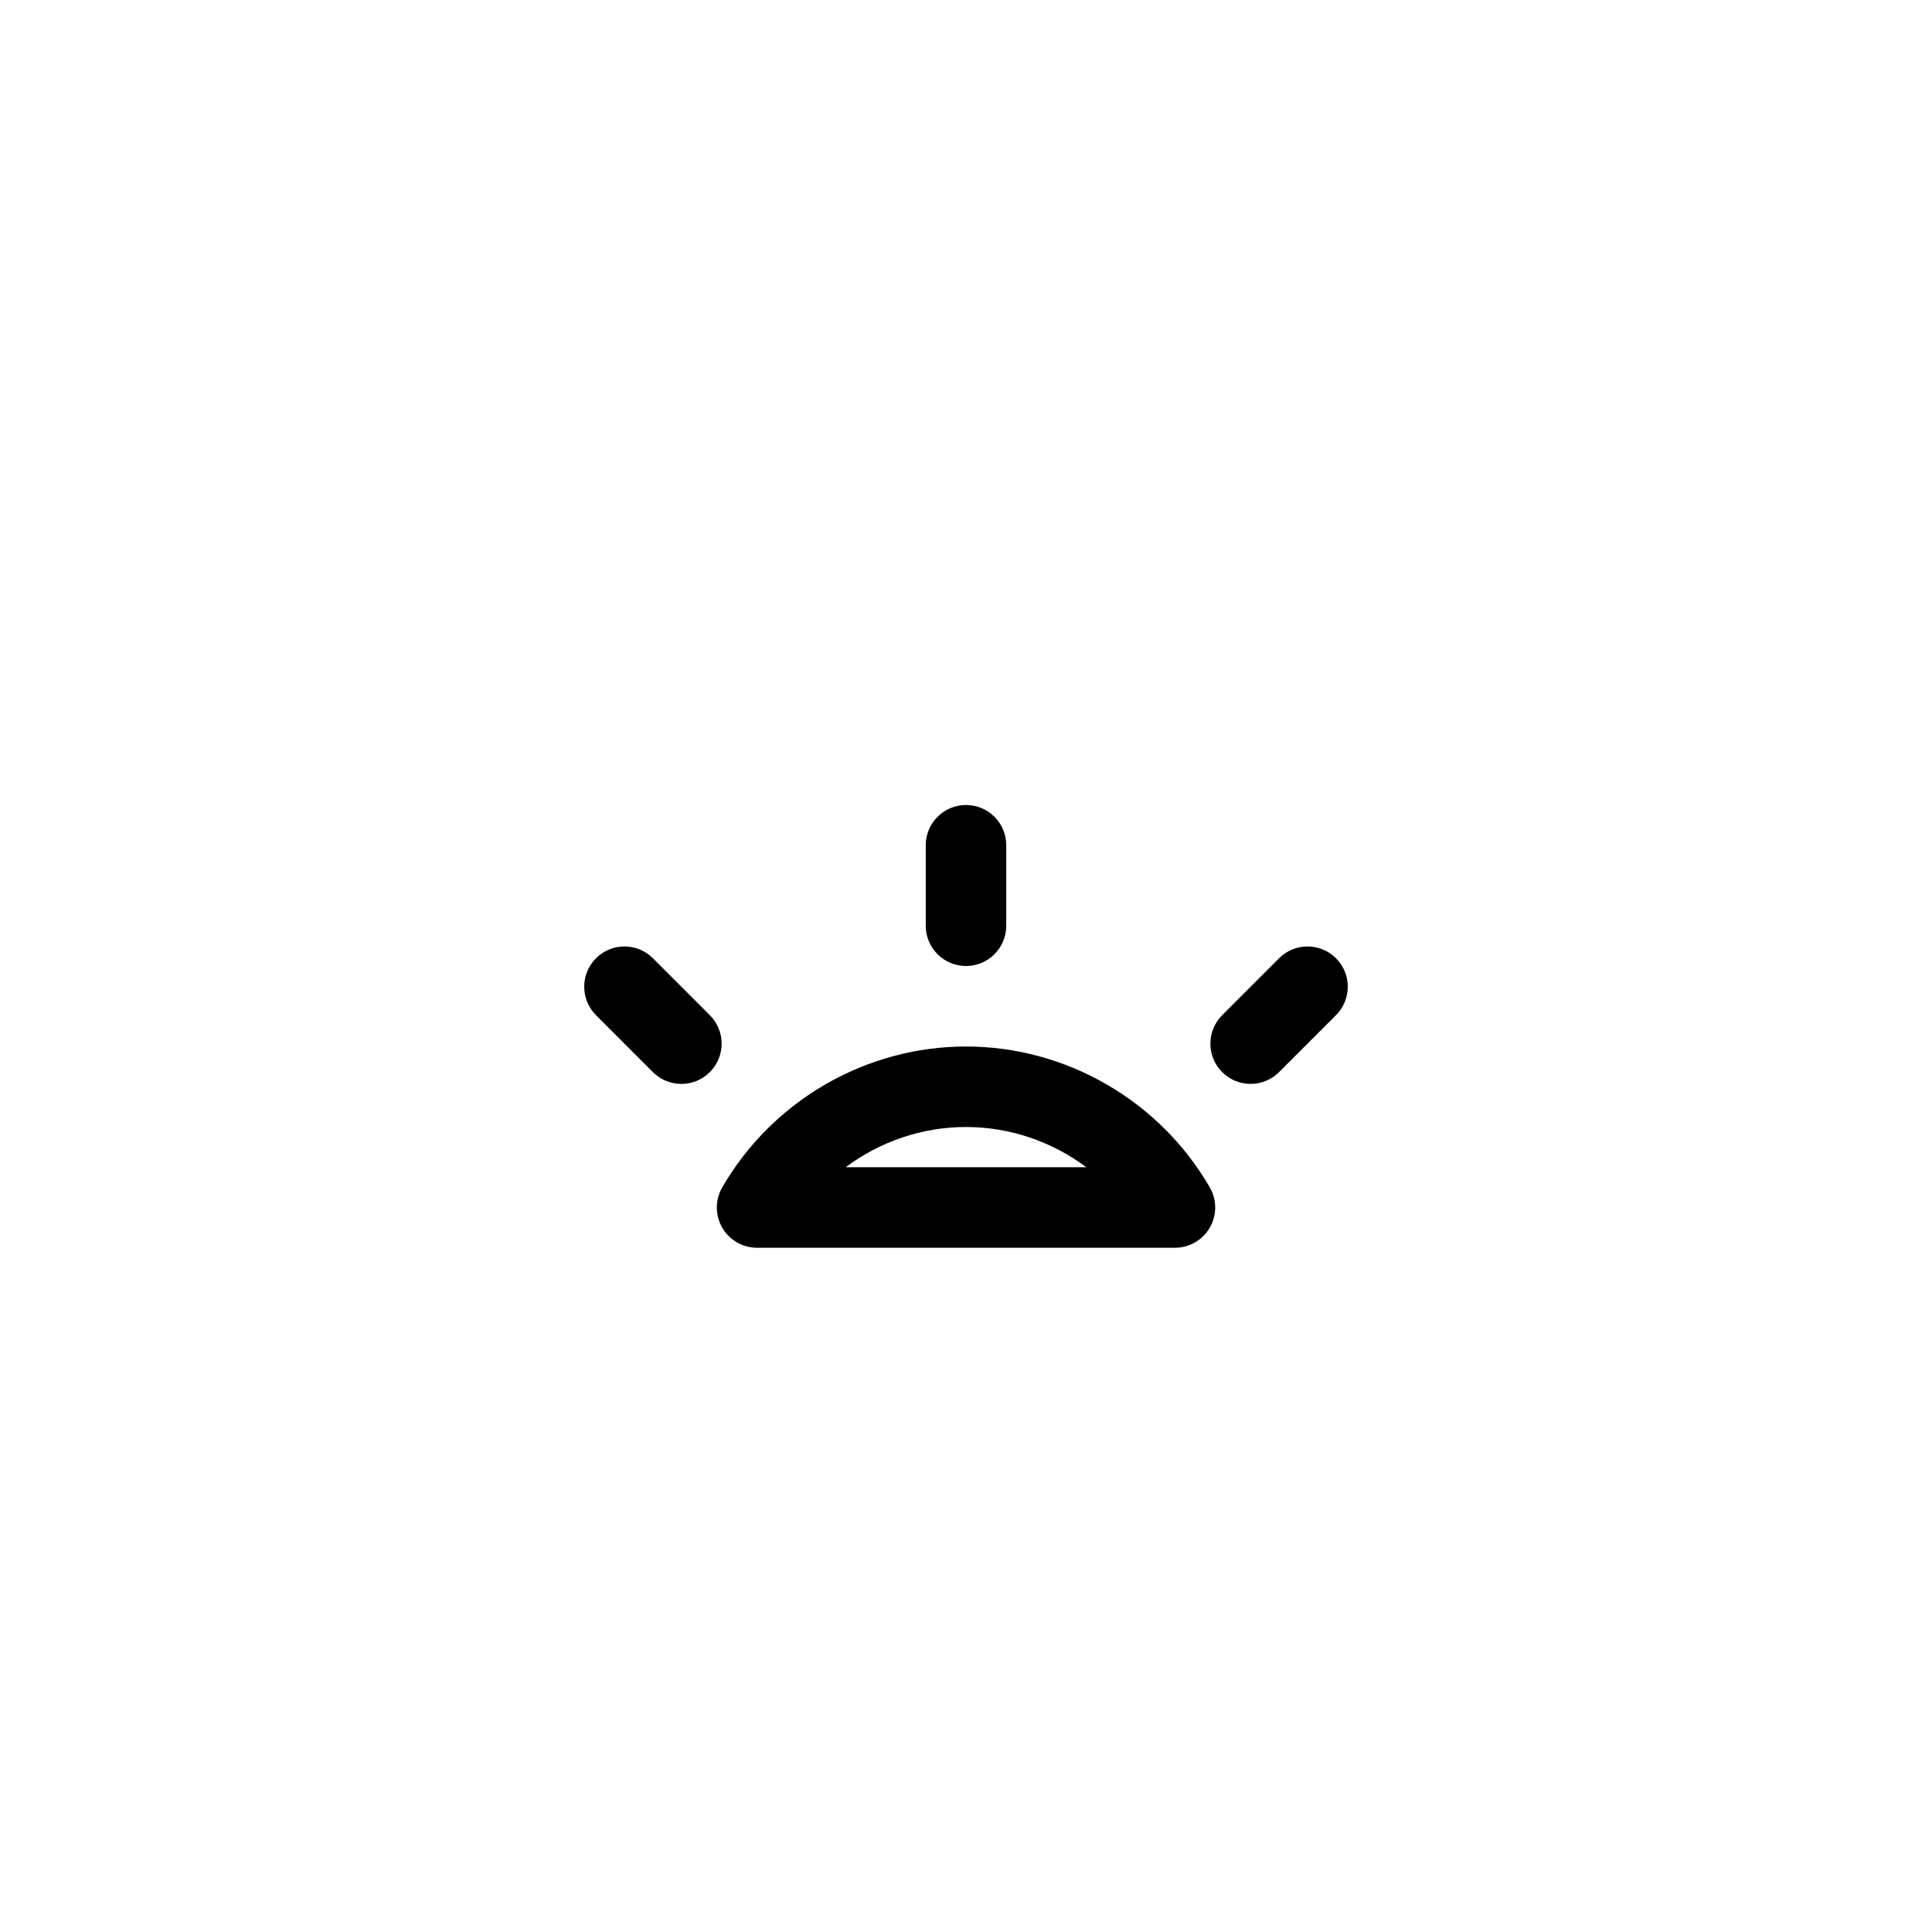 <?xml version="1.0" encoding="utf-8"?>

<!DOCTYPE svg PUBLIC "-//W3C//DTD SVG 1.1//EN" "http://www.w3.org/Graphics/SVG/1.1/DTD/svg11.dtd">
<!-- Uploaded to: SVG Repo, www.svgrepo.com, Generator: SVG Repo Mixer Tools -->
<svg version="1.1" xmlns="http://www.w3.org/2000/svg" xmlns:xlink="http://www.w3.org/1999/xlink"  width="800px"
	 height="800px" viewBox="0 0 96 96" enable-background="new 0 0 96 96" xml:space="preserve">
<g id="Base" display="none">
</g>
<g id="Dibujo">
	<g>
		<g>
			<path d="M48,48c1.104,0,2-0.896,2-2v-4c0-1.104-0.896-2-2-2c-1.105,0-2,0.896-2,2v4C46,47.104,46.895,48,48,48z M35.271,50.444
				l-2.828-2.829c-0.781-0.781-2.047-0.781-2.828,0c-0.781,0.781-0.781,2.047,0,2.829l2.828,2.829
				c0.391,0.391,0.902,0.586,1.414,0.586s1.023-0.195,1.414-0.585C36.053,52.491,36.053,51.225,35.271,50.444z M48,52
				c-4.971,0-9.611,2.681-12.112,6.998c-0.358,0.619-0.359,1.381-0.002,2.001C36.242,61.618,36.903,62,37.618,62h20.764
				c0.715,0,1.376-0.382,1.733-1.001c0.357-0.62,0.356-1.382-0.002-2.001C57.611,54.681,52.971,52,48,52z M42.02,58
				c1.704-1.275,3.798-2,5.98-2c2.182,0,4.275,0.725,5.979,2H42.02z M66.385,47.615c-0.781-0.78-2.047-0.781-2.828,0l-2.828,2.829
				c-0.781,0.781-0.781,2.047,0,2.829c0.391,0.39,0.902,0.585,1.414,0.585s1.023-0.195,1.414-0.586l2.828-2.829
				C67.166,49.662,67.166,48.396,66.385,47.615z"/>
		</g>
	</g>
</g>
</svg>